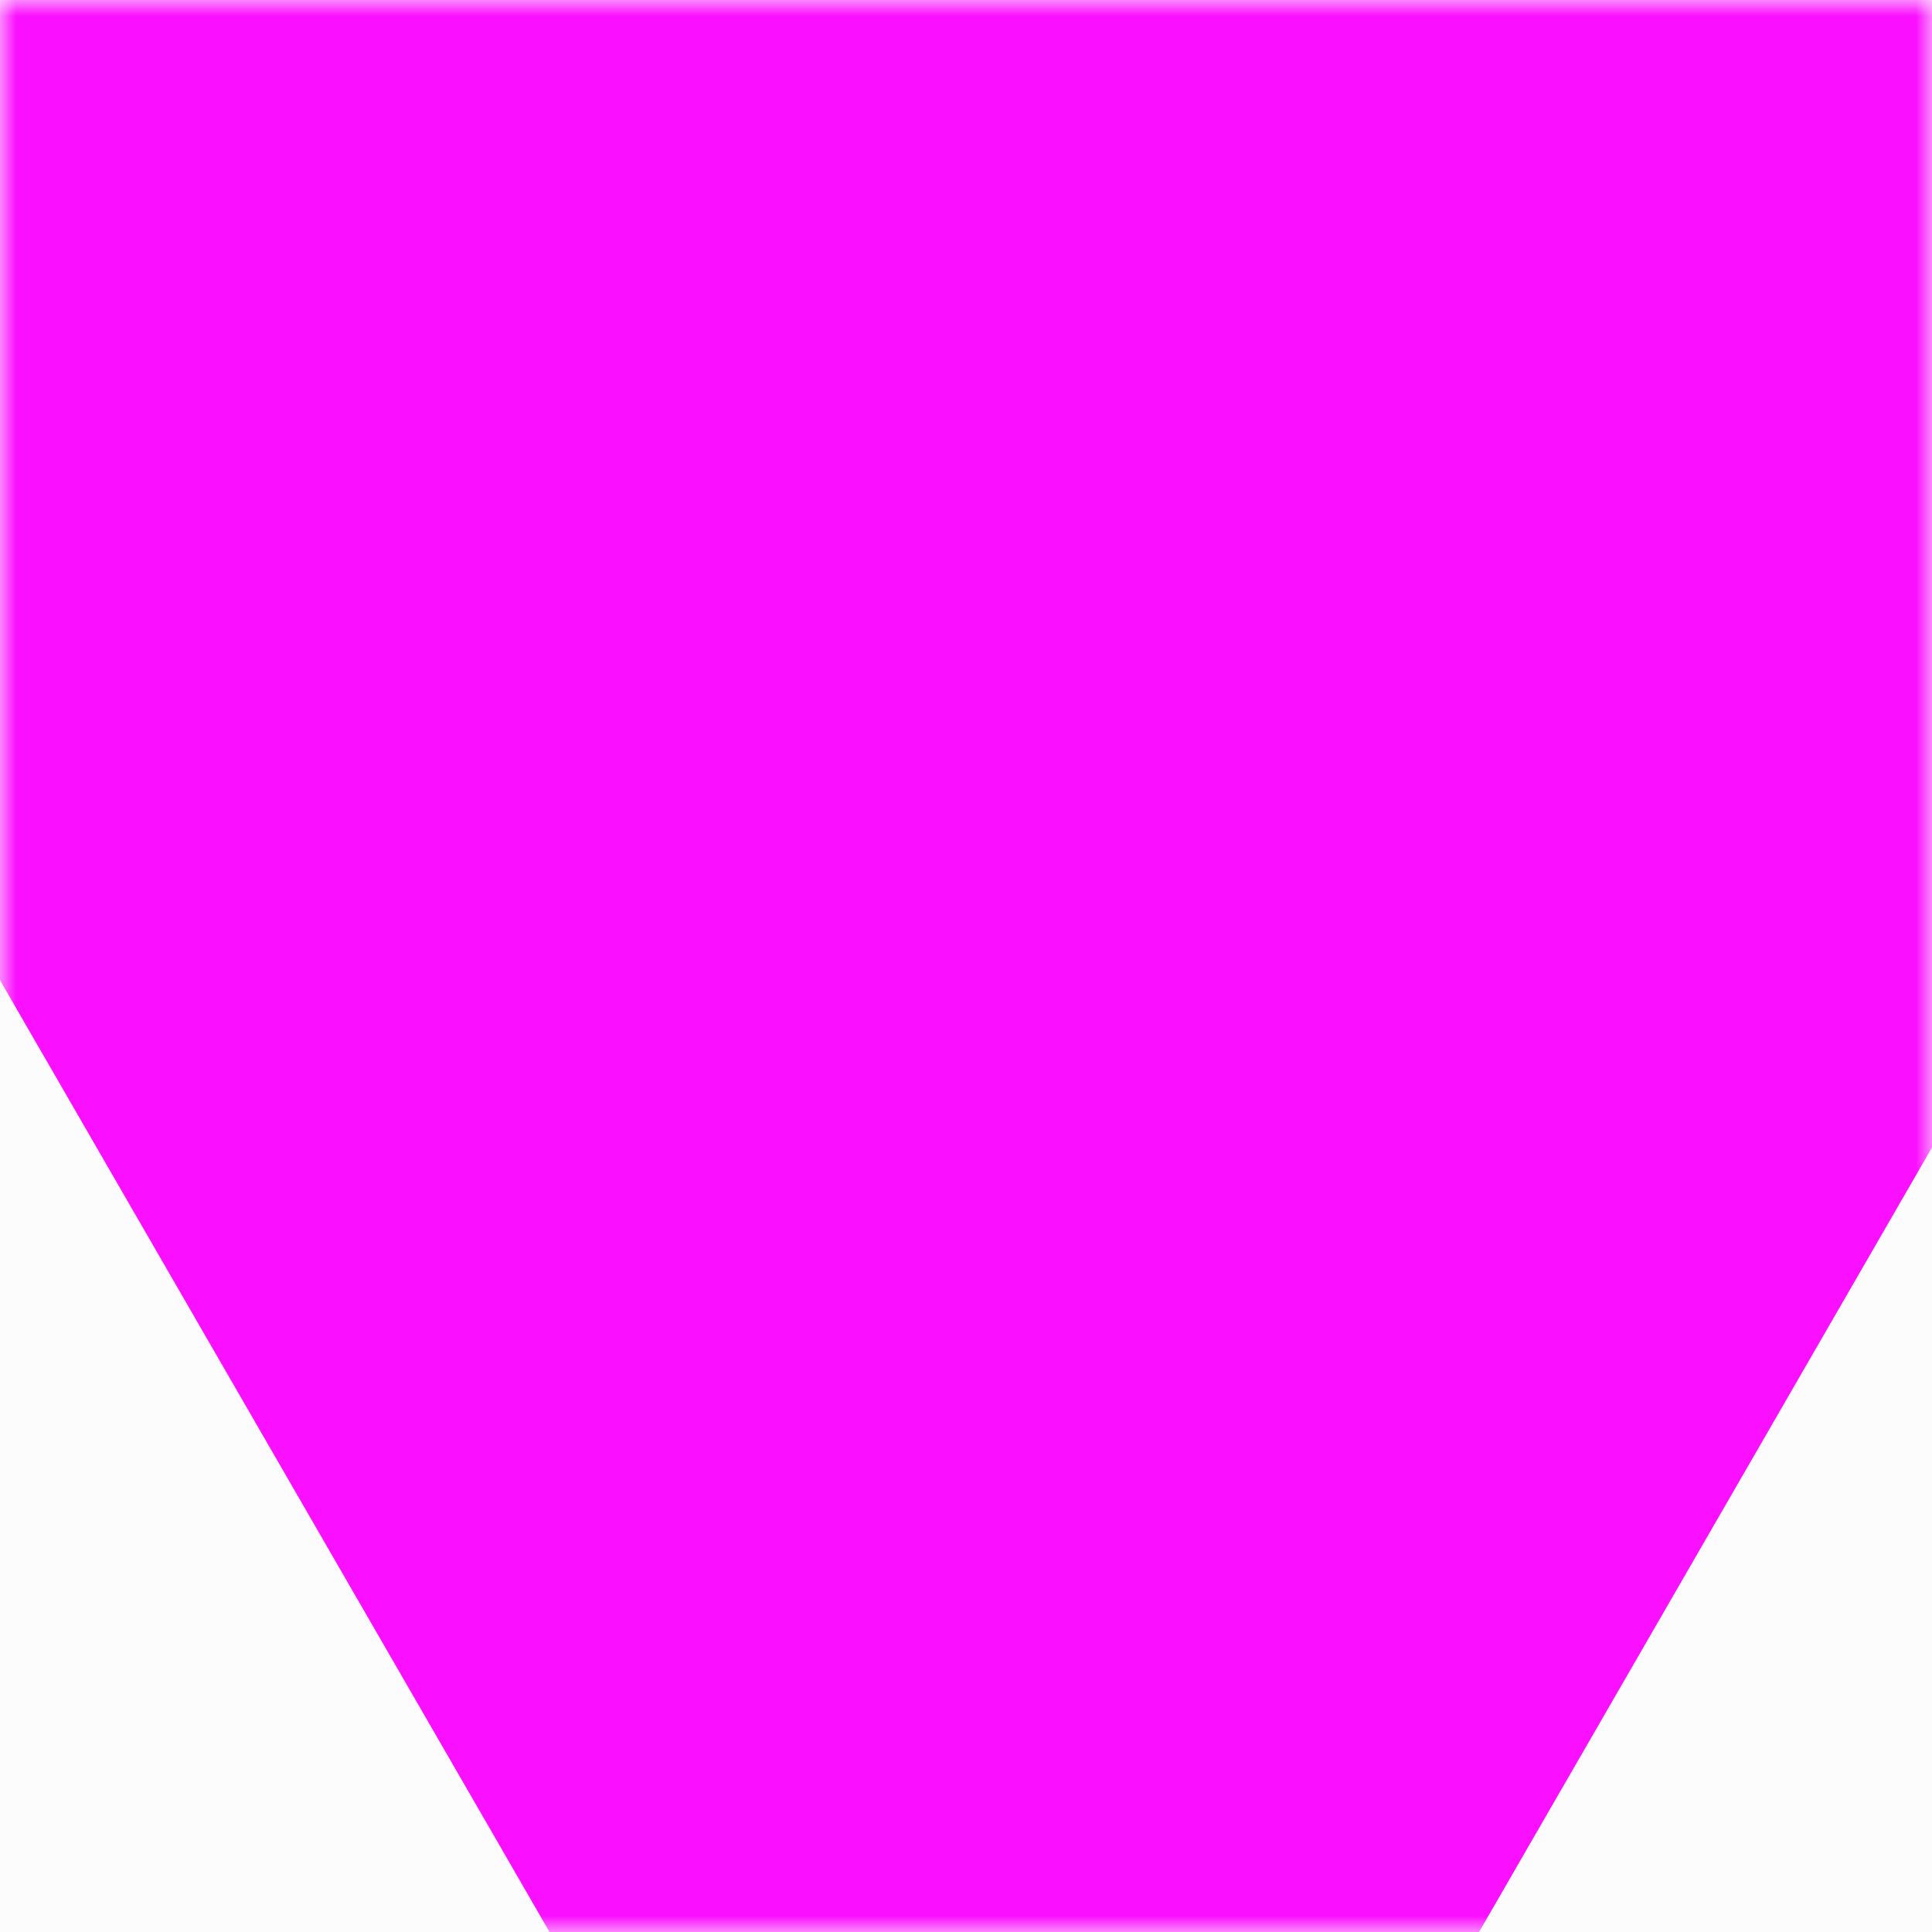 <svg width="60" height="60" viewBox="0 0 60 60" fill="none" xmlns="http://www.w3.org/2000/svg">
<rect x="0" y="0" width="60" height="60" fill="#333333" stroke="none"/>
<rect x="60" y="60" width="60" height="60" transform="rotate(-180 60 60)" fill="#FCFCFC"/>
<mask id="mask0_348_754" style="mask-type:alpha" maskUnits="userSpaceOnUse" x="0" y="0" width="60" height="60">
<rect x="60" y="60" width="60" height="60" transform="rotate(-180 60 60)" fill="#FCFCFC"/>
</mask>
<g mask="url(#mask0_348_754)">
<path d="M31.5 85L-44.277 -46.25L107.277 -46.25L31.5 85Z" fill="#3F0FFF"/>
<rect x="60" y="60" width="60" height="60" transform="rotate(-180 60 60)" fill="#FCFCFC"/>
</g>
<mask id="mask1_348_754" style="mask-type:alpha" maskUnits="userSpaceOnUse" x="0" y="0" width="60" height="60">
<rect x="60" y="60" width="60" height="60" transform="rotate(-180 60 60)" fill="#FCFCFC"/>
</mask>
<g mask="url(#mask1_348_754)">
<path d="M31.5 85L-44.277 -46.25L107.277 -46.25L31.5 85Z" fill="#FA0FFF"/>
</g>
</svg>

